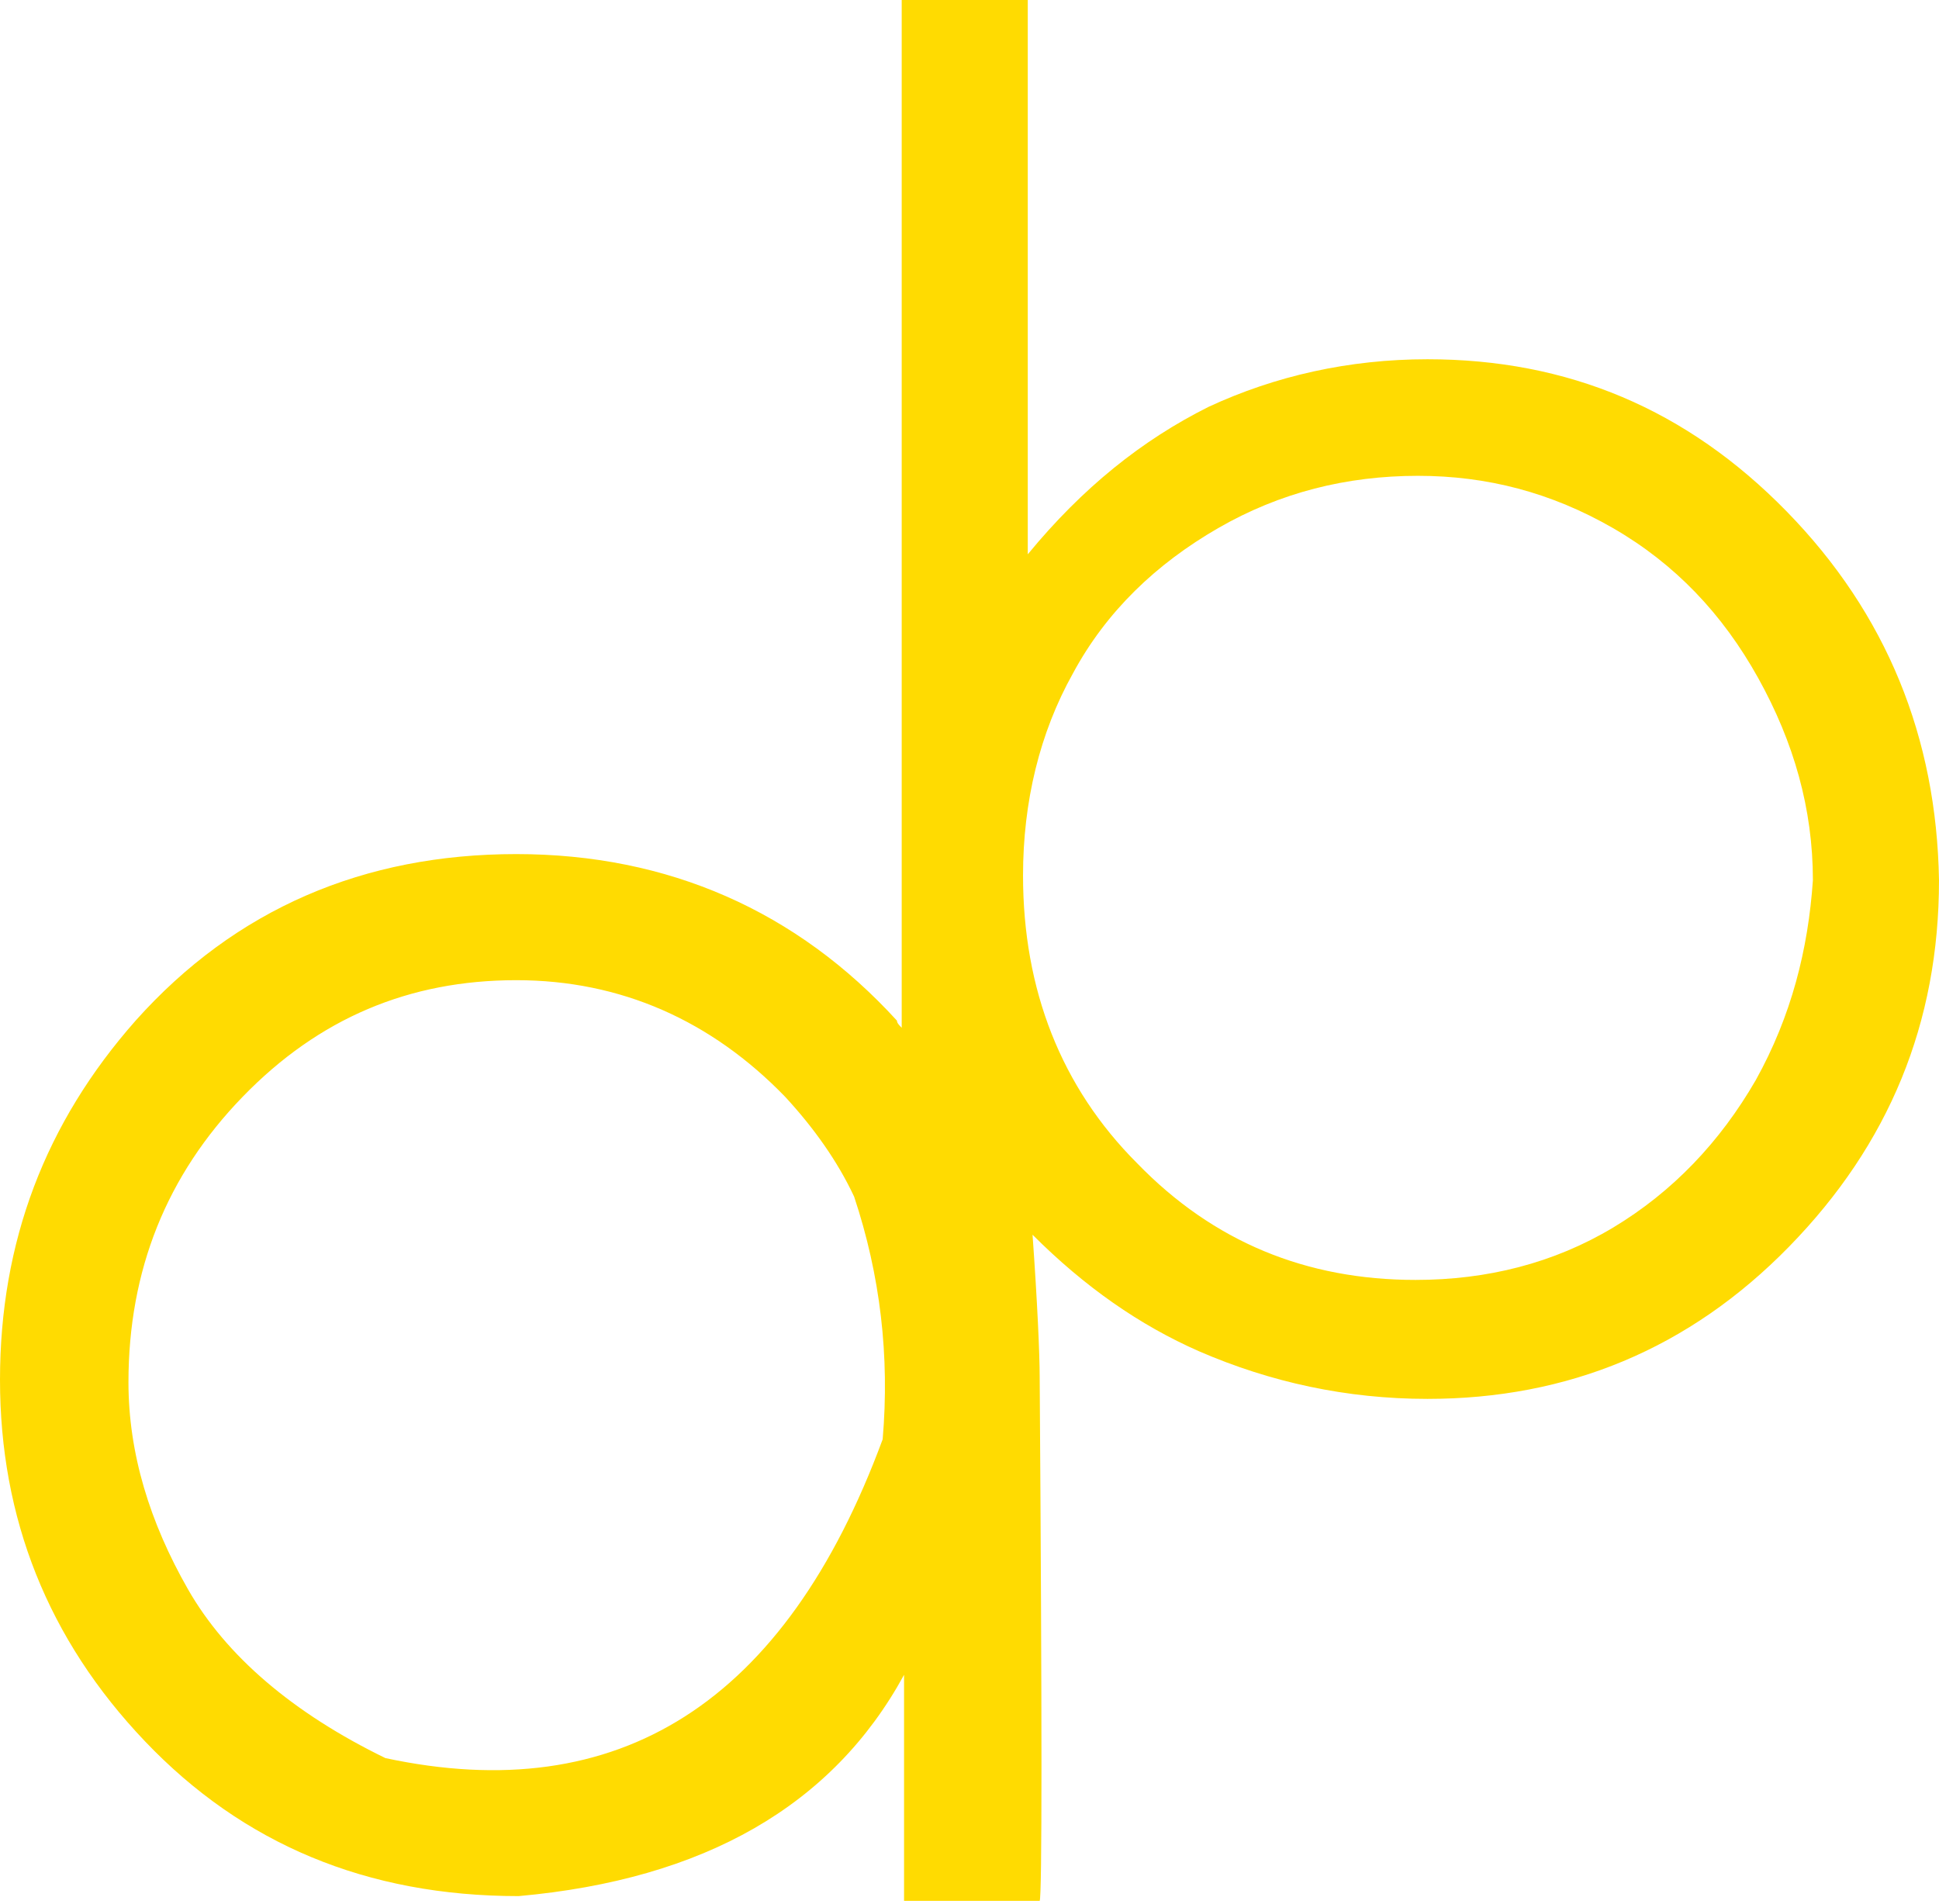 <svg width="56" height="55" viewBox="0 0 56 55" fill="none" xmlns="http://www.w3.org/2000/svg">
<path d="M51.602 14.773C48.717 11.819 45.281 10.376 41.227 10.376C38.959 10.376 36.829 10.857 34.906 11.75C32.982 12.712 31.264 14.086 29.683 16.01V0H26.042C26.042 -0.068 26.042 9.002 26.042 27.21C26.042 27.279 26.042 27.279 26.042 27.348C26.042 28.035 26.042 28.859 26.042 29.684C25.973 29.615 25.904 29.546 25.904 29.478C23.018 26.317 19.308 24.668 14.91 24.668C10.513 24.668 6.802 26.248 3.917 29.478C1.306 32.432 0 35.868 0 39.853C0 43.838 1.374 47.343 4.191 50.297C7.009 53.252 10.582 54.764 14.979 54.764C20.339 54.283 24.049 52.153 26.11 48.373C26.11 52.565 26.11 54.764 26.11 54.901C27.004 54.901 28.309 54.901 30.027 54.901C30.096 54.764 30.096 49.679 30.027 39.784C30.027 39.097 29.958 37.586 29.821 35.662C31.332 37.173 32.913 38.273 34.631 39.029C36.692 39.922 38.891 40.403 41.227 40.403C45.281 40.403 48.785 38.96 51.671 36.005C54.557 33.051 56 29.546 56 25.424C55.931 21.301 54.488 17.728 51.602 14.773ZM25.492 41.571C22.675 49.198 17.865 52.221 11.131 50.778C8.452 49.473 6.528 47.824 5.428 45.9C4.329 43.976 3.71 41.983 3.71 39.922C3.71 36.692 4.81 33.944 7.009 31.677C9.207 29.409 11.818 28.31 14.91 28.31C17.934 28.31 20.545 29.478 22.675 31.677C23.499 32.57 24.186 33.532 24.668 34.562C25.423 36.83 25.698 39.166 25.492 41.571ZM50.709 31.195C49.678 32.982 48.304 34.425 46.587 35.456C44.869 36.486 42.945 36.967 40.883 36.967C37.723 36.967 35.043 35.868 32.844 33.6C30.645 31.402 29.546 28.584 29.546 25.286C29.546 23.156 30.027 21.164 30.989 19.446C31.951 17.659 33.394 16.285 35.18 15.254C36.967 14.224 38.891 13.743 40.952 13.743C42.945 13.743 44.8 14.224 46.587 15.254C48.373 16.285 49.747 17.728 50.778 19.583C51.809 21.438 52.358 23.362 52.358 25.424C52.221 27.416 51.74 29.34 50.709 31.195Z" fill="#FFDB01"/>
</svg>
